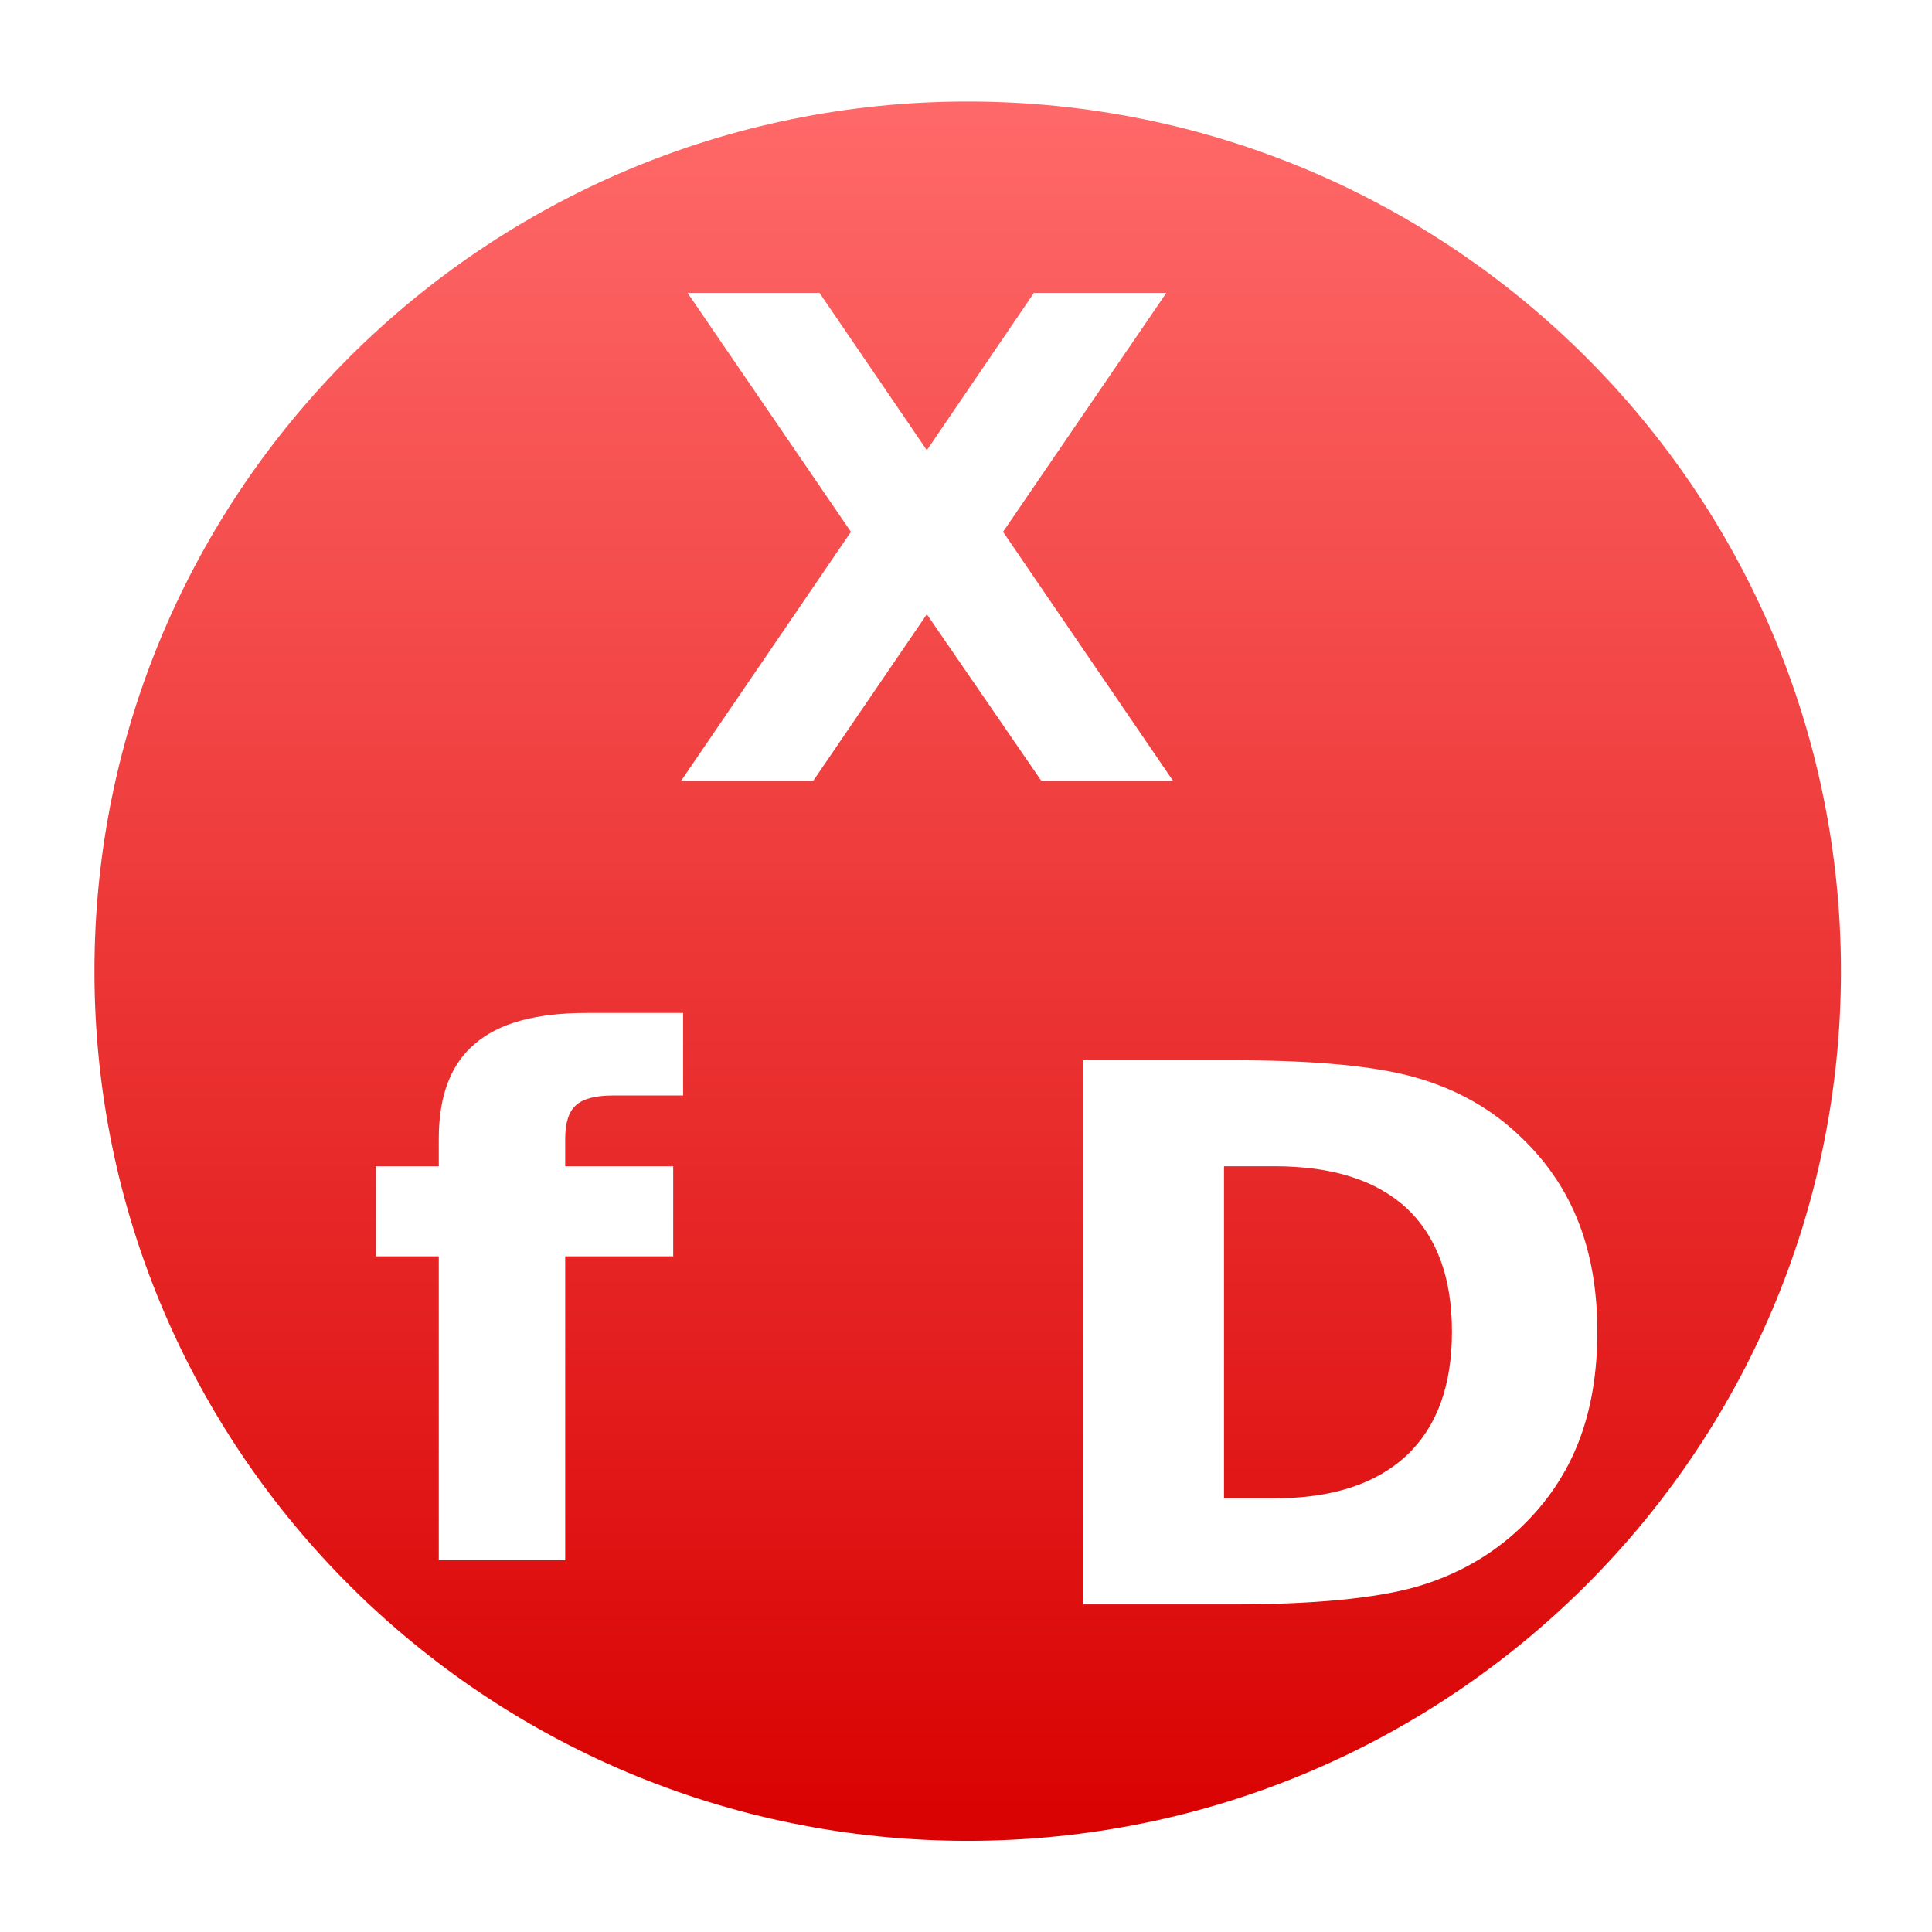 <svg xmlns="http://www.w3.org/2000/svg" xmlns:xlink="http://www.w3.org/1999/xlink" width="64" height="64" viewBox="0 0 64 64" version="1.1">
<defs> <linearGradient id="linear0" gradientUnits="userSpaceOnUse" x1="0" y1="0" x2="0" y2="1" gradientTransform="matrix(55.992,0,0,56,4.004,4)"> <stop offset="0" style="stop-color:#ff6666;stop-opacity:1;"/> <stop offset="1" style="stop-color:#d90000;stop-opacity:1;"/> </linearGradient> </defs>
<g id="surface1">
<path style=" stroke:none;fill-rule:evenodd;fill:url(#linear0);fill-opacity:0.988;" d="M 32.055 3.363 C 16.082 3.363 3.129 16.266 3.129 32.172 C 3.129 48.082 16.082 60.98 32.055 60.98 C 48.031 60.98 60.984 48.082 60.984 32.172 C 60.984 16.266 48.031 3.363 32.055 3.363 Z M 22.777 9.703 L 27.148 9.703 L 30.703 14.914 L 34.25 9.703 L 38.637 9.703 L 33.227 17.617 L 38.859 25.867 L 34.496 25.867 L 30.703 20.348 L 26.938 25.867 L 22.562 25.867 L 28.188 17.617 Z M 19.426 33.555 L 22.629 33.555 L 22.629 36.289 L 20.312 36.289 C 19.723 36.289 19.309 36.398 19.074 36.617 C 18.84 36.828 18.723 37.195 18.723 37.727 L 18.723 38.633 L 22.301 38.633 L 22.301 41.617 L 18.723 41.617 L 18.723 51.684 L 14.535 51.684 L 14.535 41.617 L 12.453 41.617 L 12.453 38.633 L 14.535 38.633 L 14.535 37.727 C 14.535 36.301 14.93 35.254 15.73 34.578 C 16.523 33.891 17.758 33.555 19.426 33.555 Z M 35.879 35.121 L 40.801 35.121 C 43.551 35.121 45.594 35.312 46.941 35.707 C 48.285 36.094 49.445 36.754 50.406 37.691 C 51.25 38.5 51.887 39.441 52.297 40.504 C 52.711 41.566 52.914 42.77 52.914 44.113 C 52.914 45.477 52.711 46.691 52.297 47.758 C 51.883 48.824 51.25 49.762 50.406 50.574 C 49.434 51.508 48.27 52.172 46.914 52.566 C 45.555 52.949 43.516 53.148 40.801 53.148 L 35.879 53.148 Z M 40.547 38.633 L 40.547 49.633 L 42.223 49.633 C 44.129 49.633 45.582 49.156 46.59 48.219 C 47.598 47.273 48.098 45.906 48.098 44.113 C 48.098 42.324 47.598 40.969 46.602 40.027 C 45.594 39.094 44.137 38.633 42.223 38.633 Z M 40.547 38.633 "/>
</g>
</svg>
